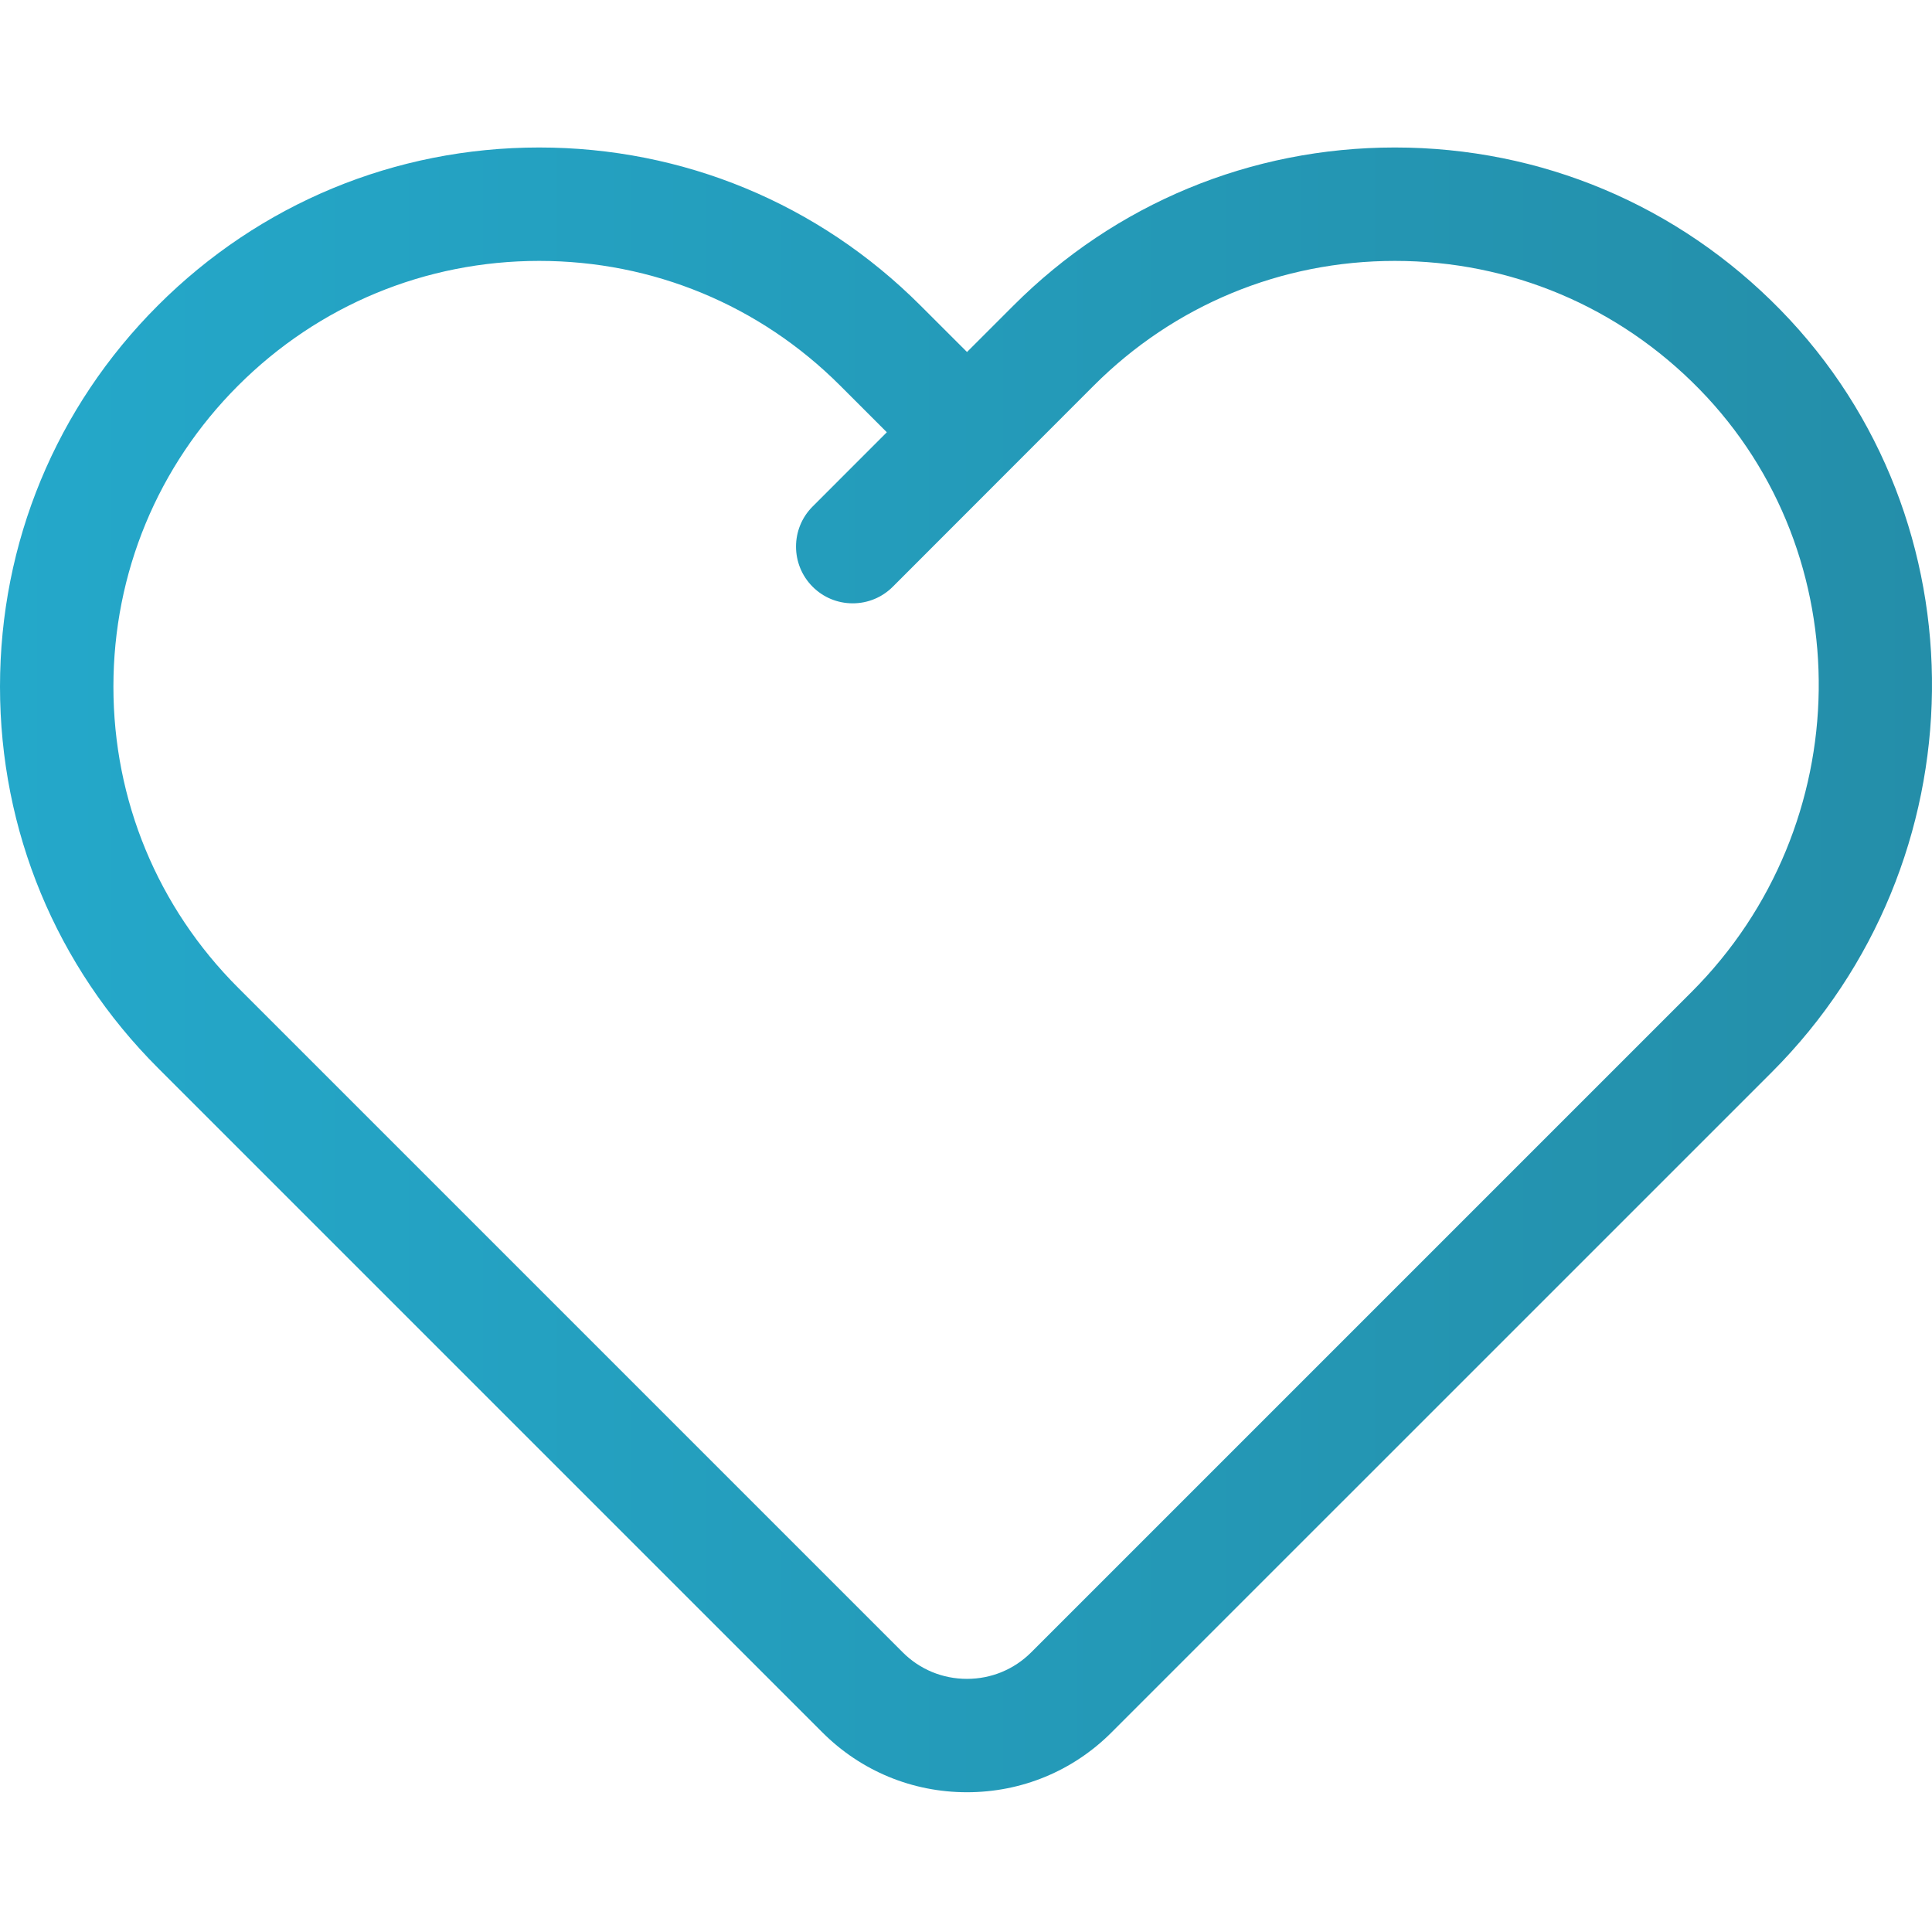 <?xml version="1.0" encoding="utf-8"?>
<!-- Generator: Adobe Illustrator 23.0.0, SVG Export Plug-In . SVG Version: 6.00 Build 0)  -->
<svg version="1.1" id="Layer_1" xmlns="http://www.w3.org/2000/svg" xmlns:xlink="http://www.w3.org/1999/xlink" x="0px" y="0px"
	 viewBox="0 0 500 500" style="enable-background:new 0 0 500 500;" xml:space="preserve">
<style type="text/css">
	.st0{fill:url(#SVGID_1_);}
</style>
<linearGradient id="SVGID_1_" gradientUnits="userSpaceOnUse" x1="-3.527677e-03" y1="251" x2="500" y2="251">
	<stop  offset="0" style="stop-color:#24a8ca"/>
	<stop  offset="1" style="stop-color:#248ea9"/>
</linearGradient>
<path class="st0" d="M460.77,80.19c-26.49-27.09-61.93-42.02-99.78-42.02c-37.27,0-72.32,14.52-98.68,40.88l-12.05,12.05
	L238.2,79.05c-26.36-26.36-61.4-40.88-98.66-40.88c-37.27,0-72.32,14.52-98.67,40.88C14.51,105.4,0,140.44,0,177.71
	s14.51,72.31,40.87,98.67l171.98,171.98c9.98,9.97,23.26,15.47,37.4,15.47c14.15,0,27.43-5.5,37.4-15.47L458.52,277.5
	C512.94,223.09,513.94,134.57,460.77,80.19z M139.54,67.52c29.42,0,57.09,11.46,77.9,32.28l12.07,12.07l-19.21,19.22
	c-5.72,5.72-5.72,15.03,0.01,20.76c2.77,2.77,6.46,4.29,10.37,4.29c3.92,0,7.61-1.53,10.38-4.3l52-52.04
	c20.81-20.82,48.49-32.28,77.92-32.28c29.89,0,57.87,11.79,78.8,33.18c41.99,42.94,41.09,112.94-2.02,156.04L266.89,427.61
	c-4.44,4.44-10.35,6.88-16.64,6.88c-6.3,0-12.21-2.44-16.64-6.88L61.62,255.62c-20.81-20.81-32.27-48.48-32.27-77.91
	c0-29.43,11.46-57.1,32.27-77.91C82.43,78.99,110.11,67.52,139.54,67.52z"/>
</svg>
